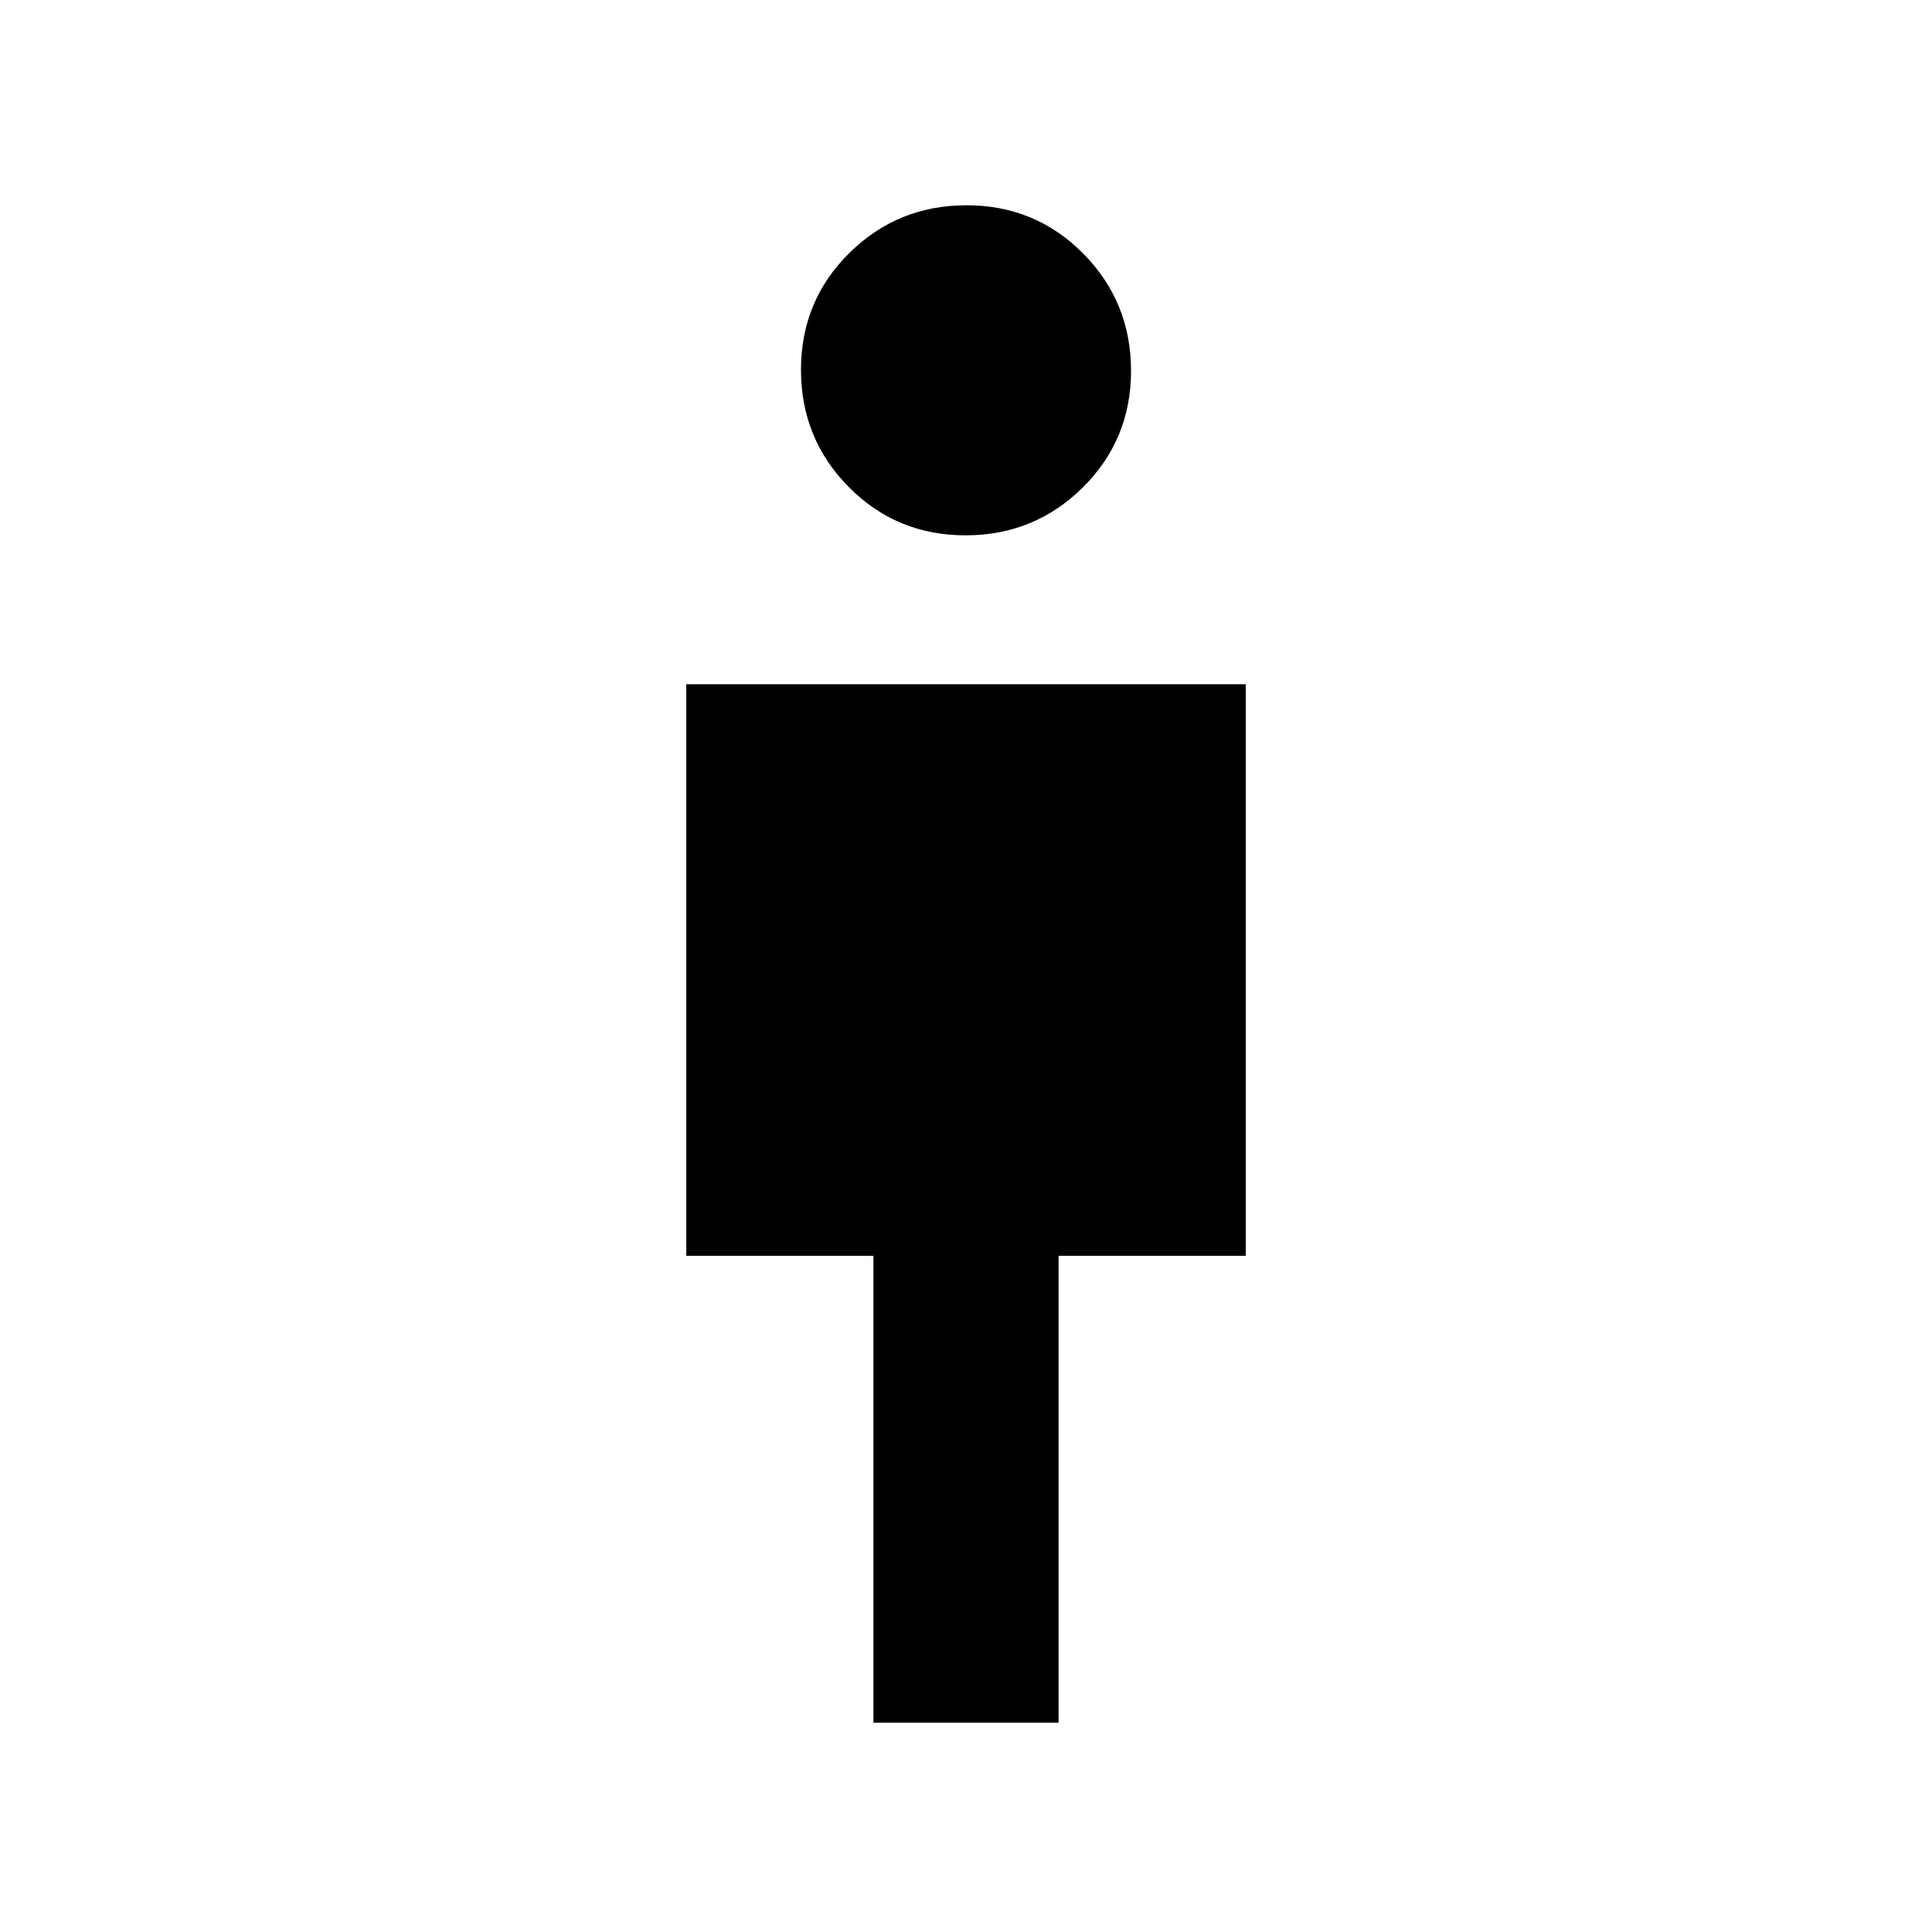 <svg xmlns="http://www.w3.org/2000/svg" height="20" viewBox="0 -960 960 960" width="20"><path d="M434-104v-232h-93v-284h278v284h-93v232h-92Zm45.75-590q-34.25 0-58-24T398-776.25q0-34.25 24-58T480.25-858q34.25 0 58 24T562-775.75q0 34.25-24 58T479.75-694Z"/></svg>